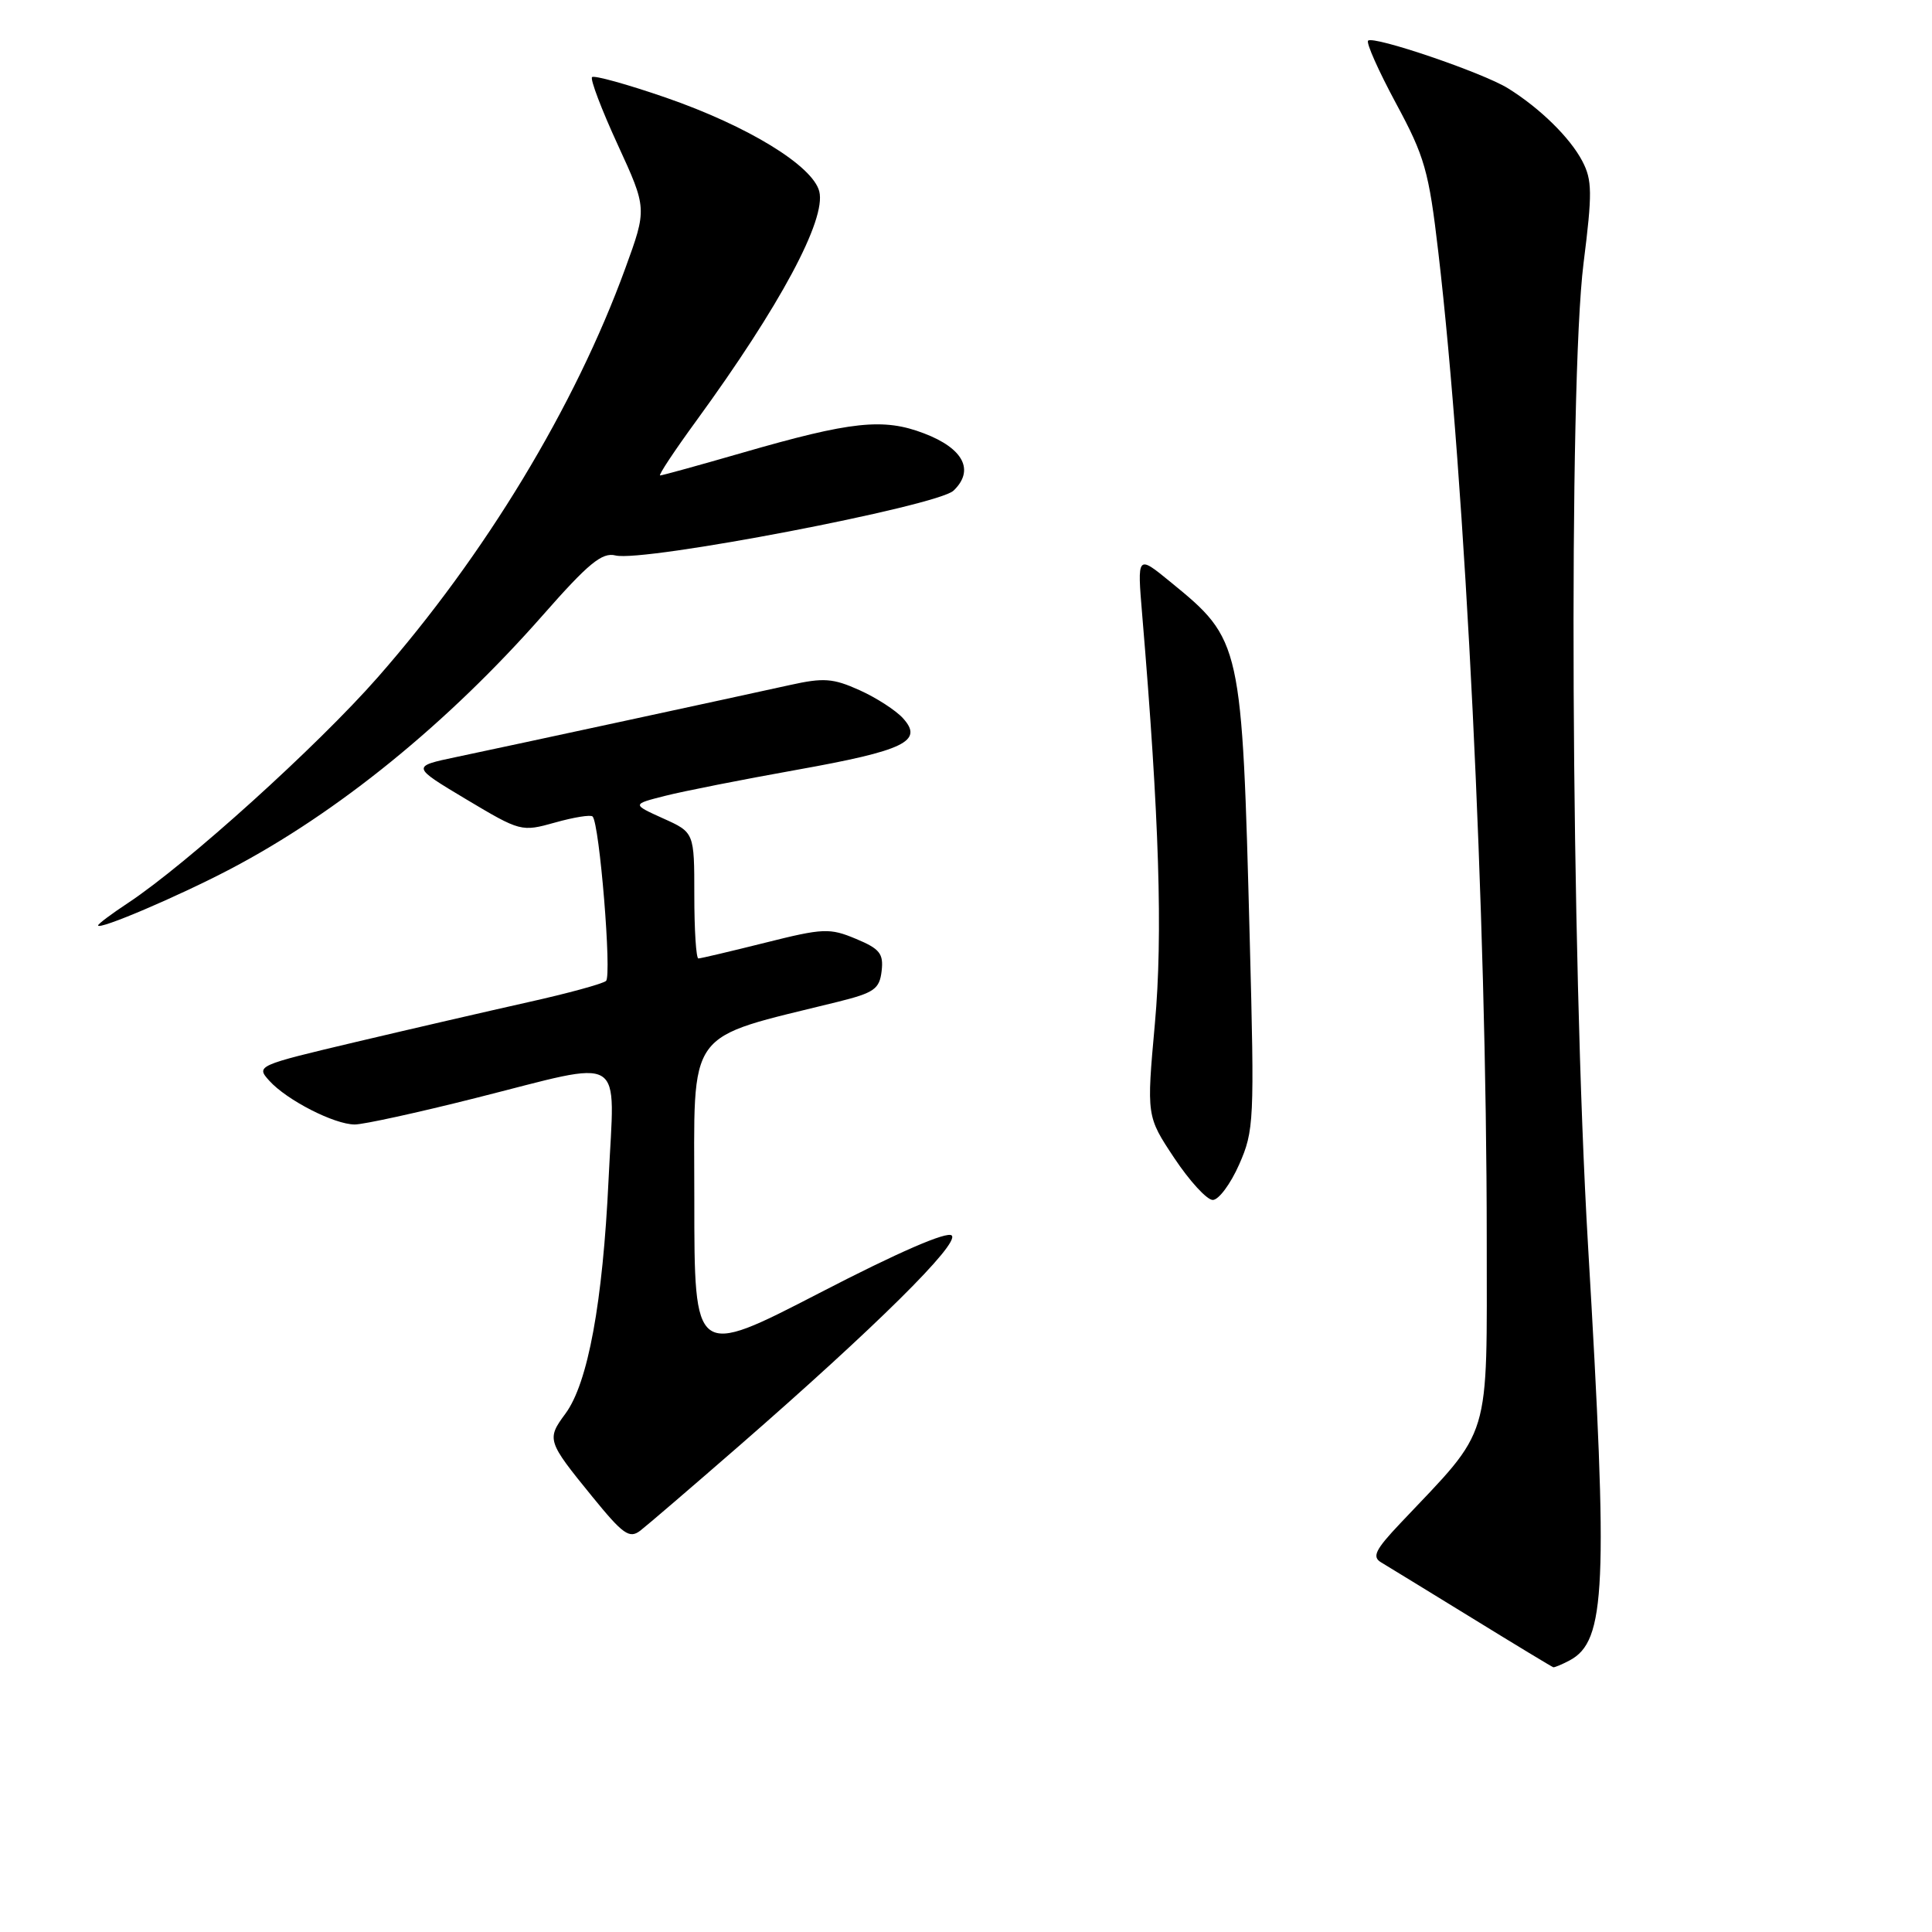 <?xml version="1.0" encoding="UTF-8" standalone="no"?>
<!DOCTYPE svg PUBLIC "-//W3C//DTD SVG 1.1//EN" "http://www.w3.org/Graphics/SVG/1.1/DTD/svg11.dtd" >
<svg xmlns="http://www.w3.org/2000/svg" xmlns:xlink="http://www.w3.org/1999/xlink" version="1.1" viewBox="0 0 256 256">
 <g >
 <path fill="currentColor"
d=" M 207.99 220.01 C 212.79 217.44 213.10 210.40 210.42 165.00 C 208.16 126.55 207.81 50.98 209.83 34.86 C 211.00 25.59 210.98 23.86 209.67 21.36 C 208.04 18.24 204.04 14.32 199.80 11.69 C 196.46 9.62 181.97 4.69 181.28 5.39 C 181.00 5.67 182.67 9.41 184.98 13.70 C 188.78 20.74 189.33 22.65 190.58 33.38 C 194.18 64.10 196.99 121.43 197.00 164.07 C 197.00 191.44 197.76 188.94 185.58 201.81 C 182.23 205.35 181.77 206.28 183.00 207.02 C 183.82 207.51 189.22 210.82 195.00 214.37 C 200.78 217.93 205.64 220.87 205.82 220.92 C 205.99 220.96 206.97 220.55 207.99 220.01 Z  M 98.00 191.53 C 116.03 175.82 127.18 164.78 126.11 163.71 C 125.51 163.11 119.05 165.91 108.58 171.33 C 92.00 179.89 92.00 179.89 92.00 158.99 C 92.00 135.85 90.58 137.81 111.00 132.75 C 115.83 131.55 116.54 131.06 116.82 128.67 C 117.09 126.36 116.58 125.72 113.41 124.40 C 109.94 122.95 109.09 122.98 101.37 124.92 C 96.81 126.06 92.83 127.00 92.54 127.00 C 92.24 127.00 92.00 123.24 92.00 118.65 C 92.00 110.30 92.00 110.30 87.86 108.44 C 83.73 106.57 83.73 106.57 88.11 105.46 C 90.53 104.84 98.35 103.30 105.50 102.02 C 119.87 99.45 122.42 98.22 119.65 95.17 C 118.71 94.13 116.12 92.45 113.89 91.45 C 110.38 89.87 109.14 89.78 104.67 90.77 C 97.61 92.33 67.88 98.75 60.50 100.30 C 54.50 101.56 54.50 101.56 61.77 105.91 C 68.96 110.20 69.09 110.24 73.55 108.99 C 76.03 108.29 78.27 107.93 78.52 108.19 C 79.44 109.10 81.09 129.31 80.30 129.98 C 79.86 130.36 75.22 131.63 70.00 132.79 C 64.78 133.96 54.51 136.33 47.19 138.06 C 34.01 141.18 33.90 141.23 35.69 143.21 C 38.01 145.78 44.31 149.00 47.01 149.00 C 48.16 149.00 55.36 147.43 63.00 145.50 C 83.27 140.40 81.44 139.28 80.64 156.25 C 79.87 172.61 77.91 183.27 74.92 187.32 C 72.41 190.71 72.50 190.97 78.47 198.30 C 82.56 203.33 83.40 203.92 84.84 202.82 C 85.75 202.12 91.67 197.04 98.00 191.53 Z  M 164.19 154.31 C 166.17 149.83 166.23 148.52 165.60 124.56 C 164.57 85.05 164.52 84.81 155.09 77.11 C 150.68 73.50 150.68 73.50 151.35 81.50 C 153.61 108.40 154.09 123.87 153.03 135.61 C 151.92 147.91 151.92 147.91 155.60 153.45 C 157.63 156.50 159.92 159.00 160.70 159.00 C 161.48 159.00 163.05 156.89 164.19 154.31 Z  M 30.49 115.17 C 44.75 107.69 59.29 95.88 71.96 81.48 C 77.98 74.63 79.78 73.16 81.55 73.60 C 85.23 74.53 124.23 67.05 126.35 65.01 C 129.16 62.32 127.67 59.42 122.45 57.43 C 117.05 55.36 112.83 55.81 98.34 60.00 C 92.63 61.65 87.74 63.00 87.47 63.00 C 87.20 63.00 89.36 59.74 92.27 55.75 C 103.38 40.50 109.49 29.10 108.56 25.37 C 107.70 21.96 99.08 16.69 88.22 12.93 C 83.12 11.17 78.72 9.95 78.45 10.22 C 78.18 10.49 79.71 14.52 81.85 19.17 C 85.74 27.64 85.74 27.64 82.85 35.57 C 76.18 53.87 64.27 73.55 50.07 89.73 C 42.09 98.83 24.78 114.47 16.99 119.63 C 14.79 121.08 13.00 122.42 13.00 122.62 C 13.00 123.30 23.58 118.79 30.49 115.17 Z "/>
</g>
</svg>